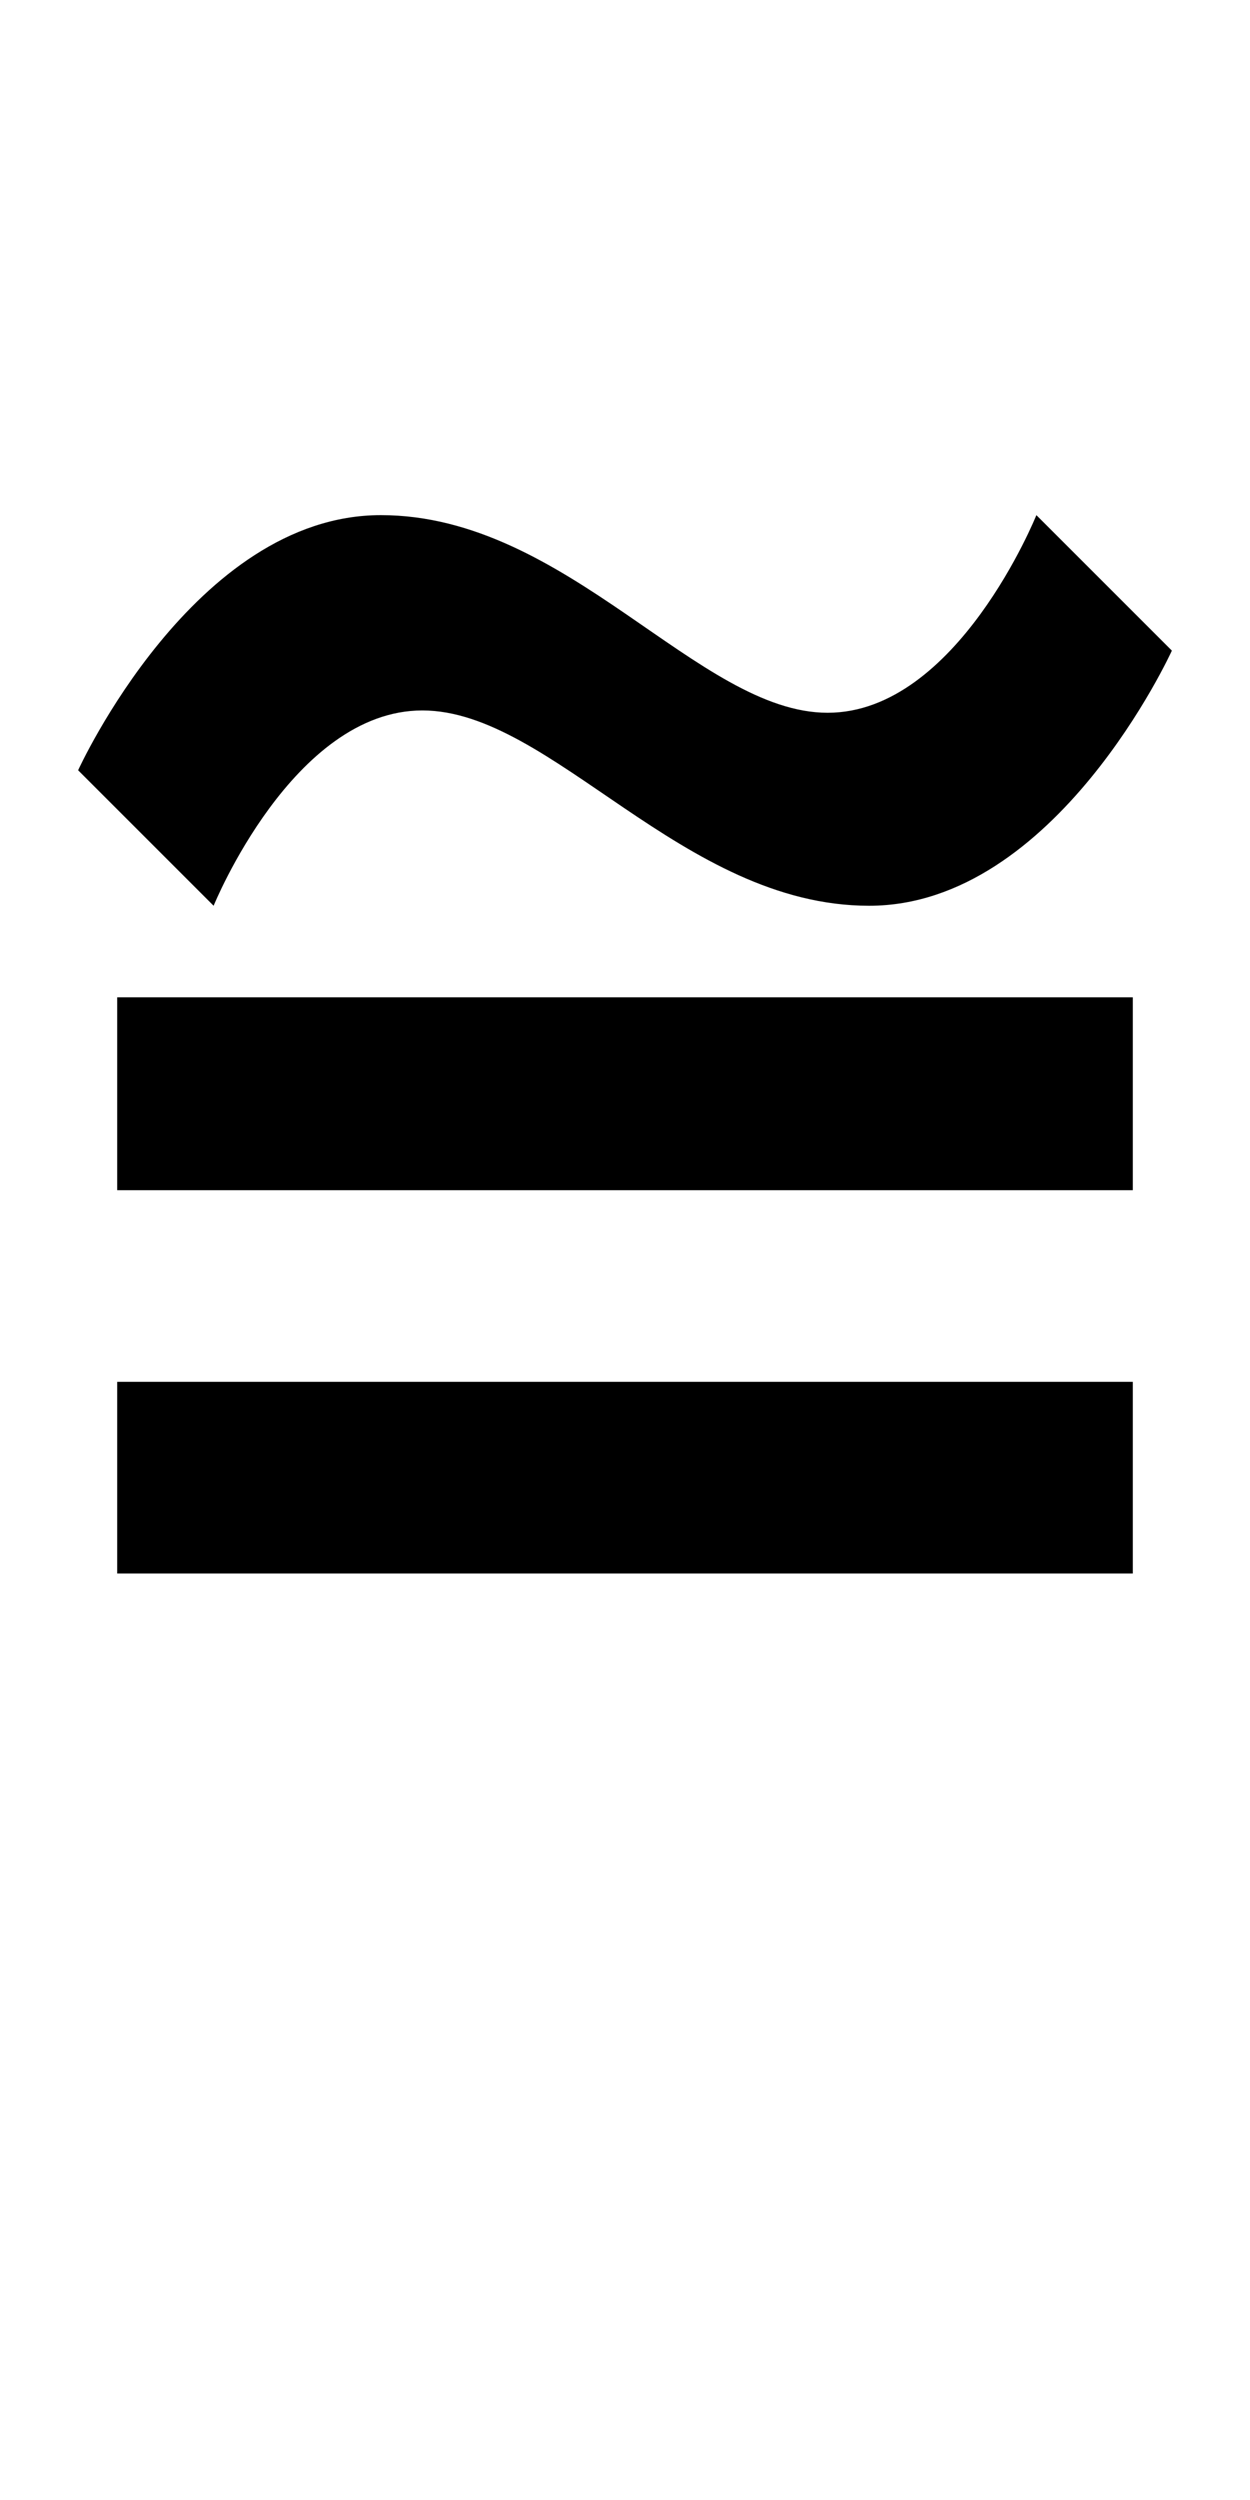 <?xml version="1.0" encoding="UTF-8" standalone="no"?>
<svg
   xmlns:dc="http://purl.org/dc/elements/1.1/"
   xmlns:cc="http://creativecommons.org/ns#"
   xmlns:rdf="http://www.w3.org/1999/02/22-rdf-syntax-ns#"
   xmlns:svg="http://www.w3.org/2000/svg"
   xmlns="http://www.w3.org/2000/svg"
   id="svg3355"
   height="2048"
   width="1024"
   version="1.1">
  <defs
     id="defs3357" />
  <path
     d="M 312 422 C 158.999 422 64 631 64 631 L 175 742 C 175 742 239.997 582 346 582 C 452.003 582 559.004 742 712 742 C 864.996 742 960 533 960 533 L 849 422 C 849 422 783.997 583.9 678 583.9 C 572.003 583.9 465.001 422 312 422 z M 96 817 L 96 975 L 928 975 L 928 817 L 96 817 z M 96 1132 L 96 1289 L 928 1289 L 928 1132 L 96 1132 z "
     style="display:inline;fill:#000000;fill-opacity:1;stroke:none"
     id="path7165-4-5" />
</svg>
